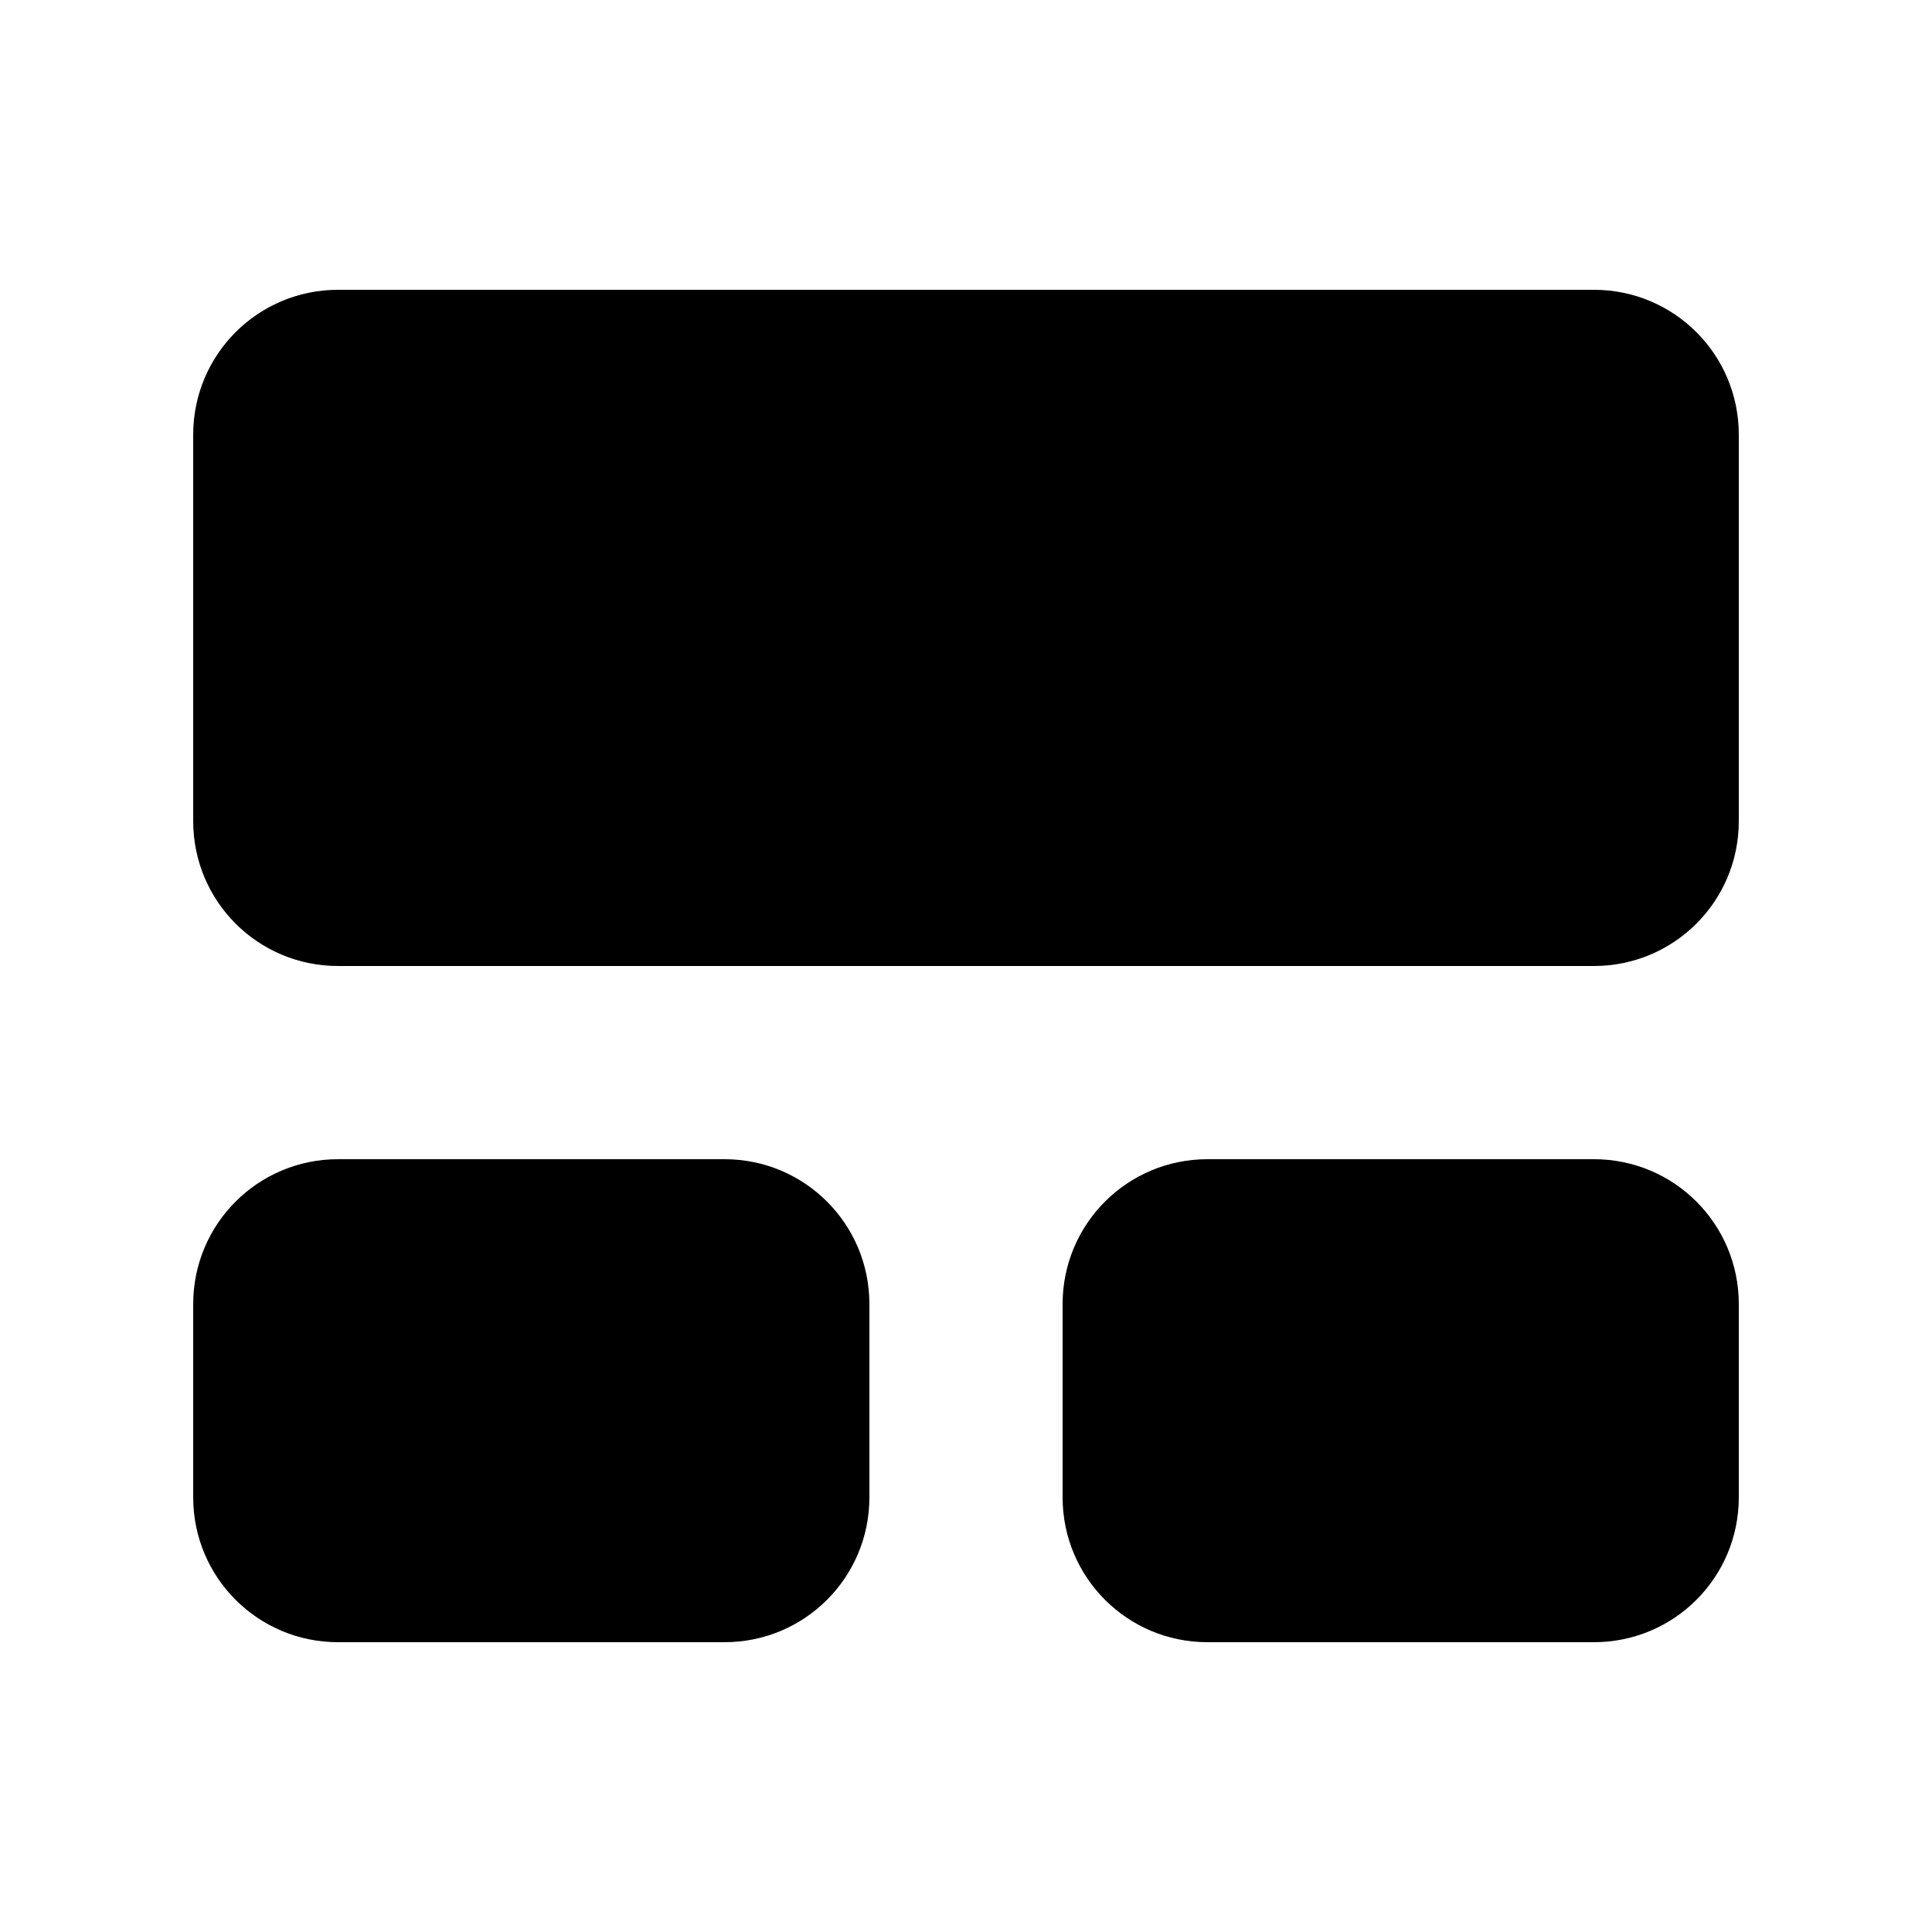 <svg width="20" height="20" viewBox="0 0 20 20" xmlns="http://www.w3.org/2000/svg"><path fill="currentColor" d="M3.5 3C2.67 3 2 3.67 2 4.5v4c0 .83.67 1.5 1.5 1.5h13c.83 0 1.5-.67 1.5-1.5v-4c0-.83-.67-1.5-1.5-1.5h-13Zm0 9c-.83 0-1.5.67-1.5 1.5v2c0 .83.67 1.5 1.5 1.5h4c.83 0 1.5-.67 1.5-1.5v-2c0-.83-.67-1.5-1.5-1.5h-4Zm9 0c-.83 0-1.5.67-1.5 1.5v2c0 .83.67 1.5 1.5 1.5h4c.83 0 1.5-.67 1.5-1.5v-2c0-.83-.67-1.5-1.5-1.5h-4Z"/></svg>